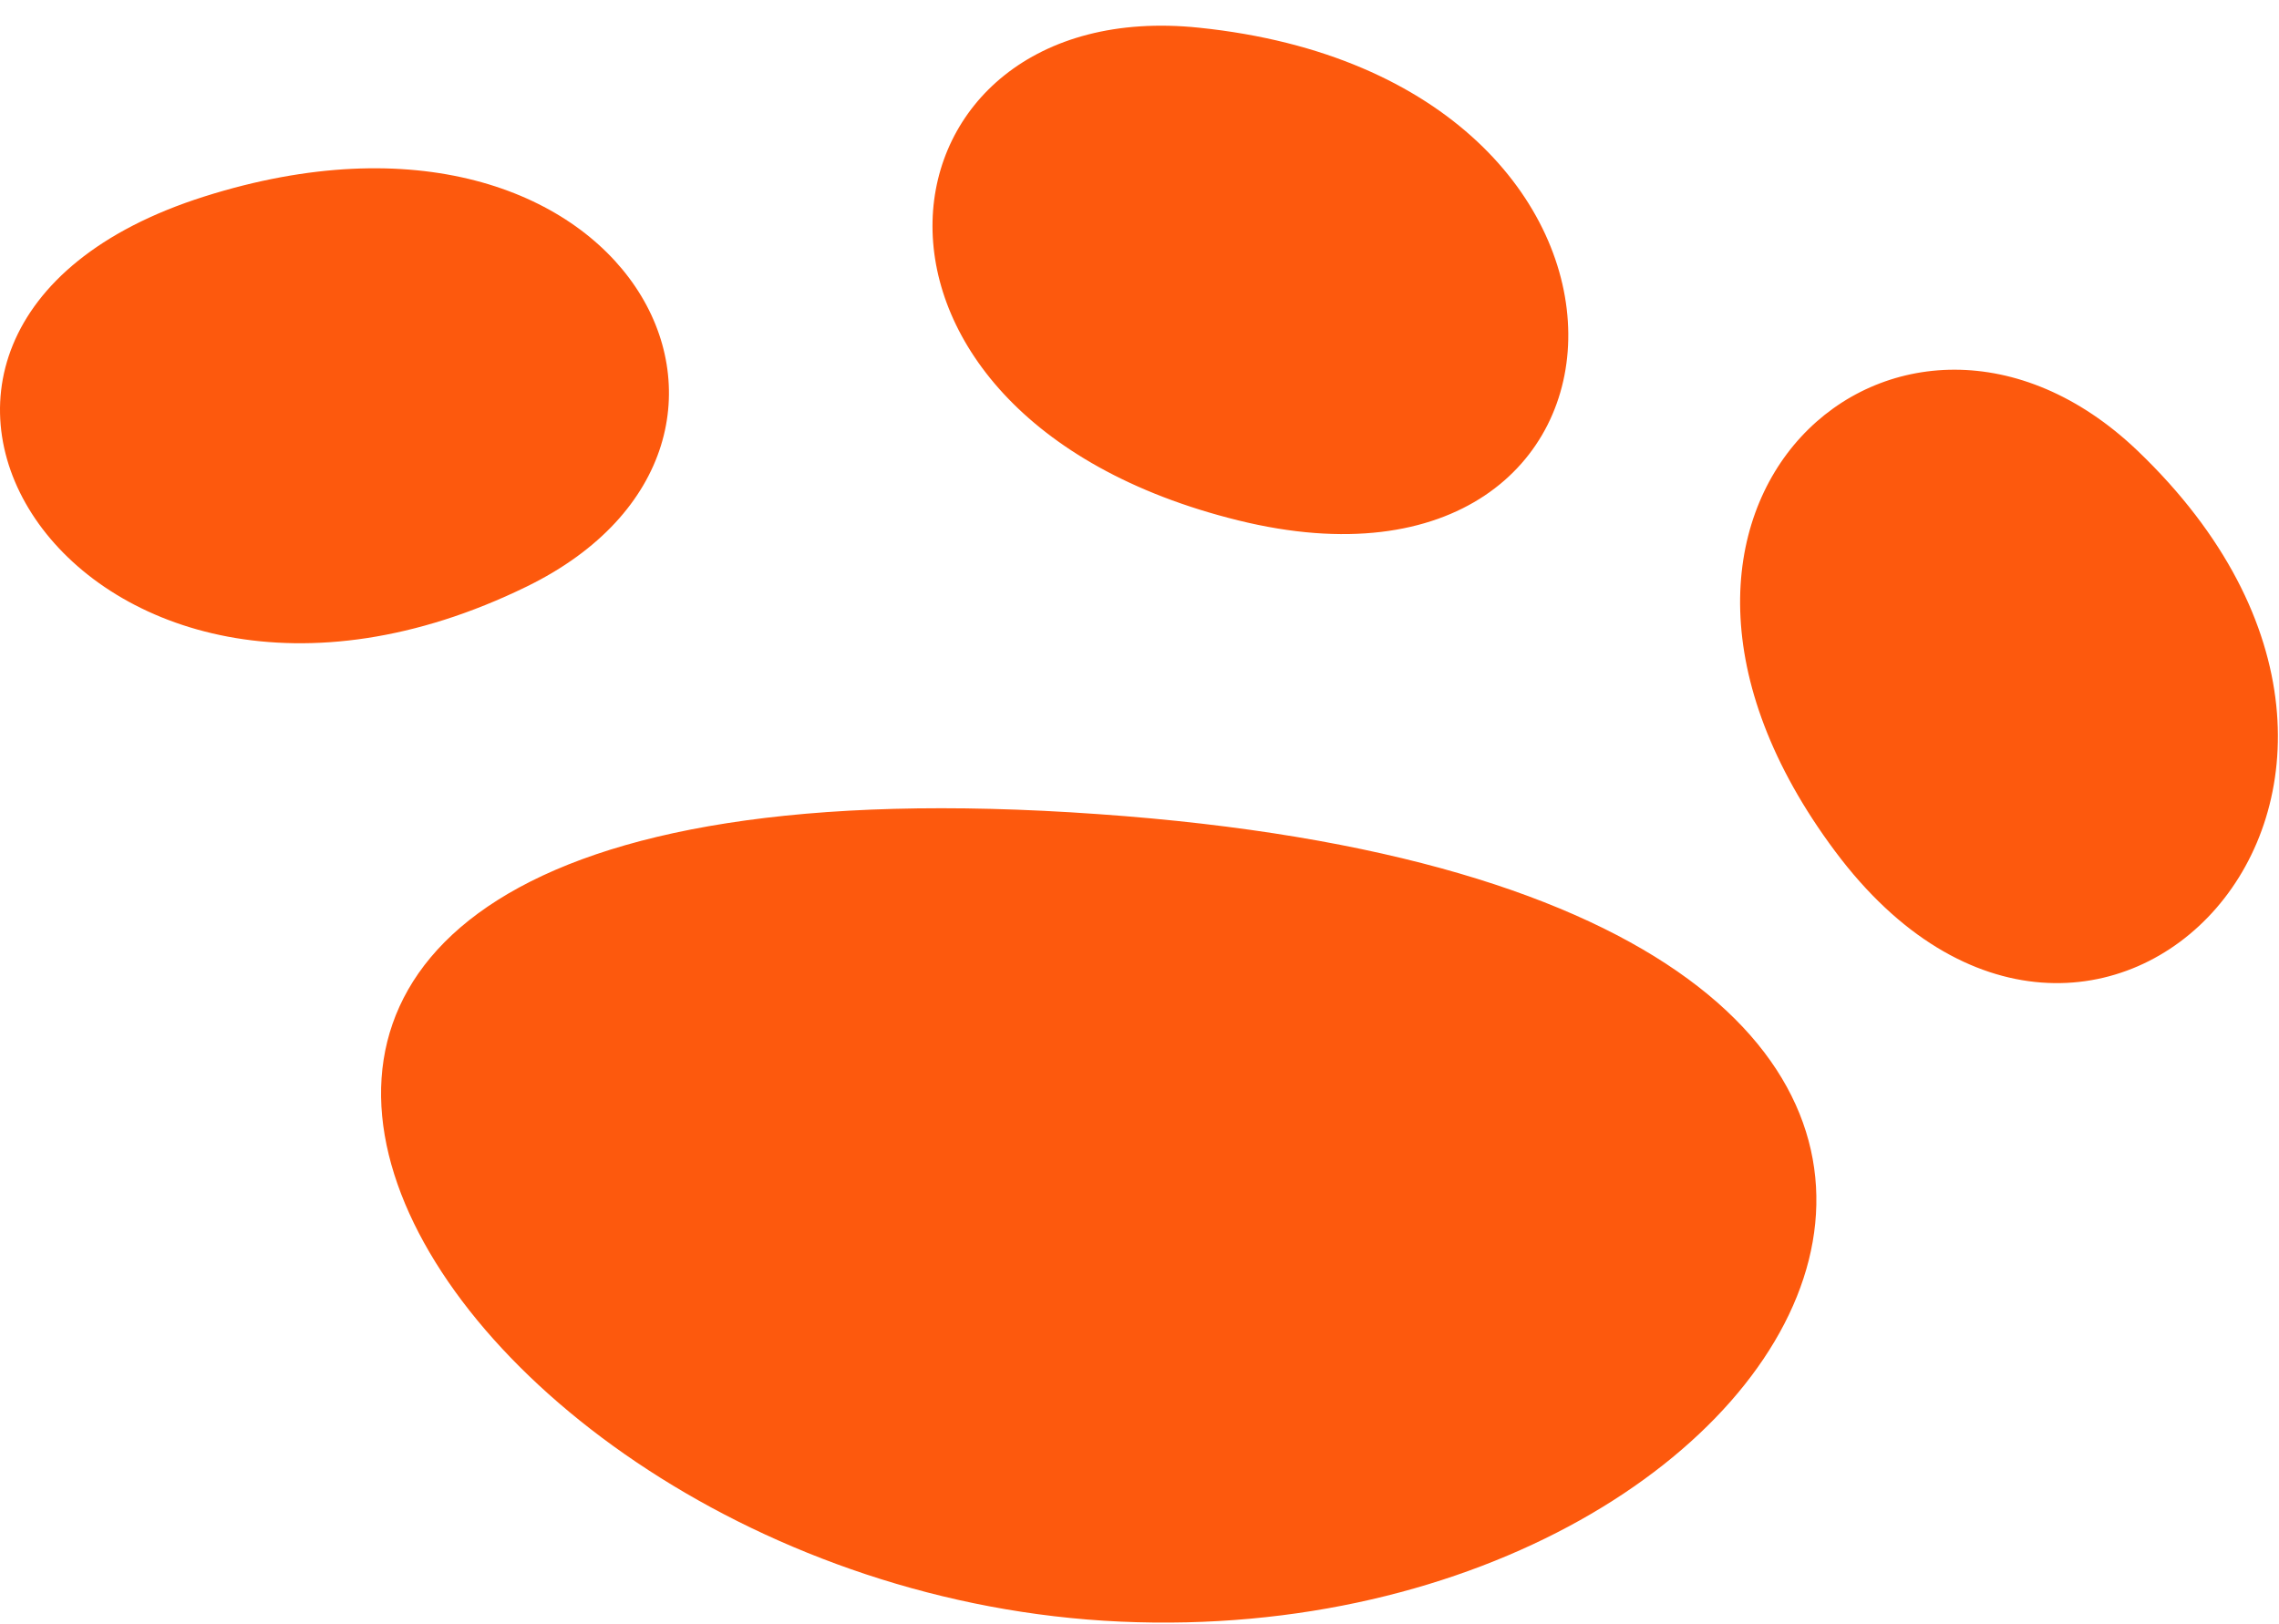 <svg width="87" height="62" fill="none" xmlns="http://www.w3.org/2000/svg"><path d="M41.929 31.088c43.963 3.091 28.074 32.051.848 30.835-27.227-1.219-46.435-34.076-.848-30.835ZM81.597 17.208C95.14 30.168 79.925 45.73 70.057 32.51 60.19 19.291 72.605 8.621 81.597 17.208ZM45.774 1.058c19.117 1.971 17.97 22.879 1.498 18.814-16.473-4.065-14.153-20.137-1.498-18.814ZM20.101 22.401C3.033 30.738-8.385 12.632 7.797 7.505 23.979 2.379 31.418 16.877 20.101 22.401Z" fill="#FD590D"/></svg>
